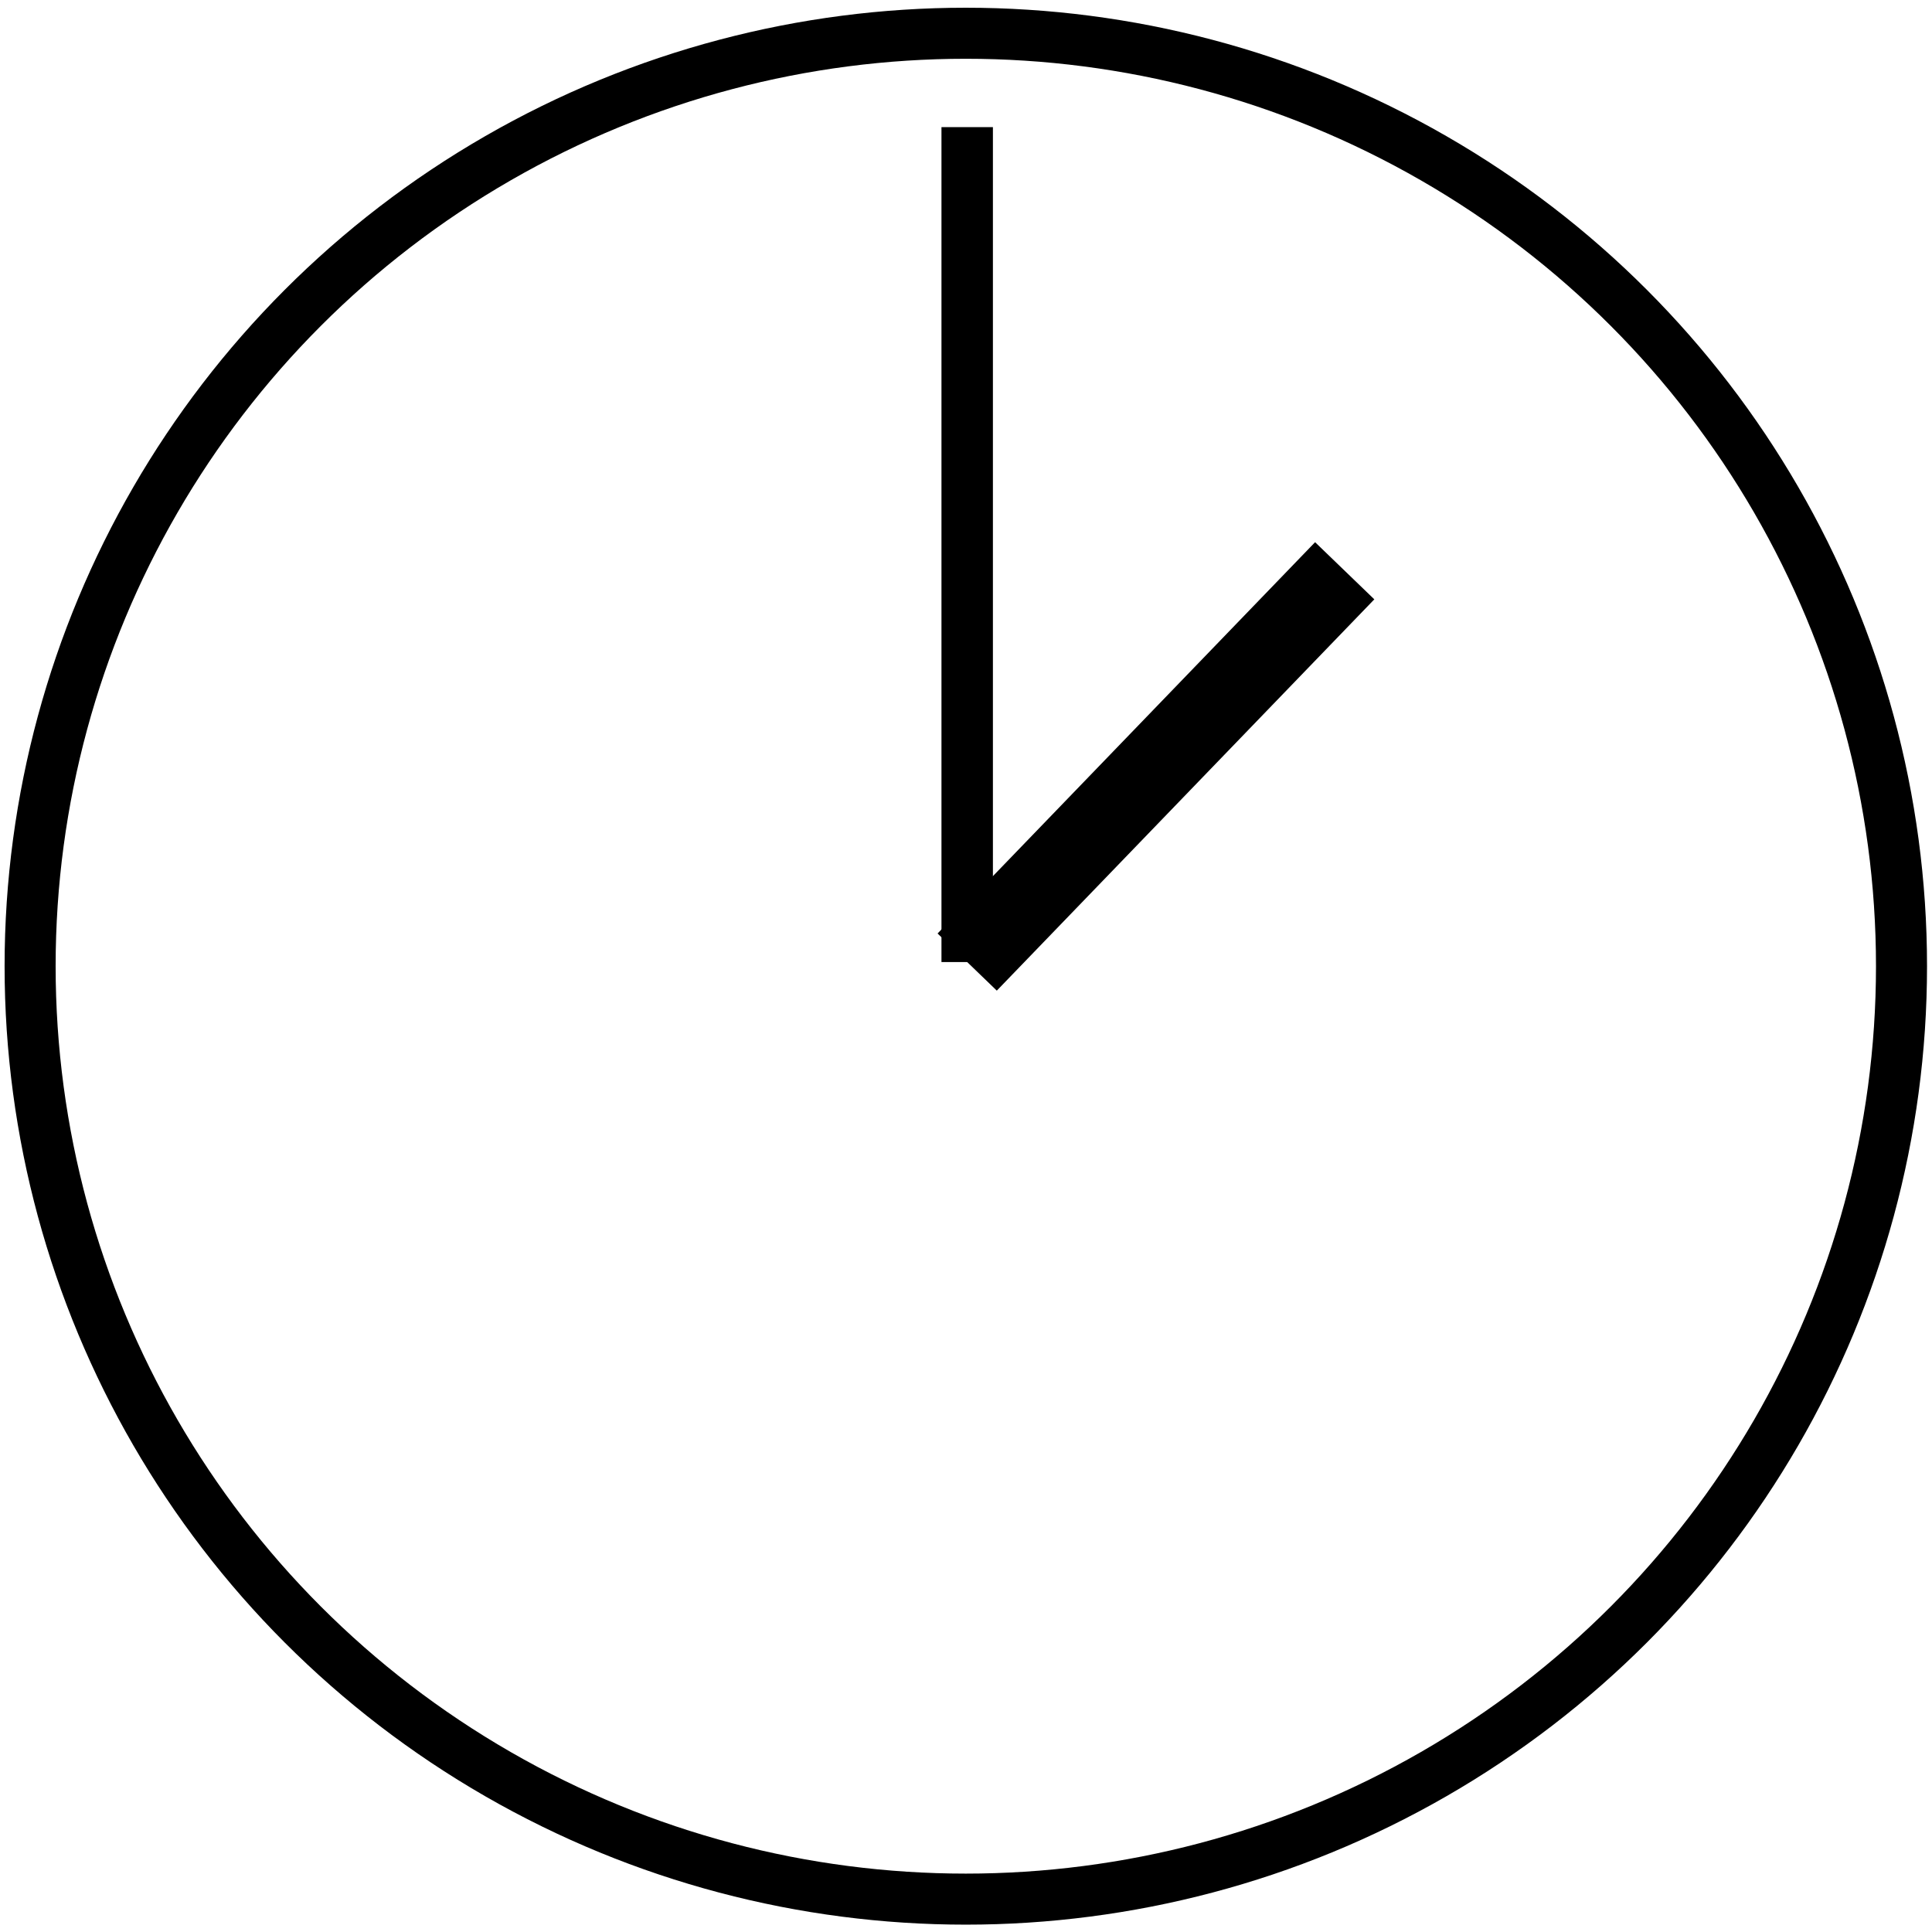 <?xml version="1.0" encoding="UTF-8" standalone="no"?>
<!-- Created with Inkscape (http://www.inkscape.org/) -->

<svg
   xmlns:osb="http://www.openswatchbook.org/uri/2009/osb"
   xmlns:dc="http://purl.org/dc/elements/1.1/"
   xmlns:cc="http://creativecommons.org/ns#"
   xmlns:rdf="http://www.w3.org/1999/02/22-rdf-syntax-ns#"
   xmlns:svg="http://www.w3.org/2000/svg"
   xmlns="http://www.w3.org/2000/svg"
   xmlns:sodipodi="http://sodipodi.sourceforge.net/DTD/sodipodi-0.dtd"
   xmlns:inkscape="http://www.inkscape.org/namespaces/inkscape"
   width="53mm"
   height="53mm"
   viewBox="0 0 187.795 187.795"
   id="svg2"
   version="1.1"
   inkscape:version="0.91 r13725"
   sodipodi:docname="Wait.svg">
  <defs
     id="defs4">
    <linearGradient
       id="linearGradient5610"
       osb:paint="solid">
      <stop
         style="stop-color:#000000;stop-opacity:1;"
         offset="0"
         id="stop5612" />
    </linearGradient>
  </defs>
  <sodipodi:namedview
     id="base"
     pagecolor="#ffffff"
     bordercolor="#666666"
     borderopacity="1.0"
     inkscape:pageopacity="0.0"
     inkscape:pageshadow="2"
     inkscape:zoom="3.7335238"
     inkscape:cx="68.623891"
     inkscape:cy="93.269299"
     inkscape:document-units="px"
     inkscape:current-layer="layer1"
     showgrid="false"
     inkscape:window-width="1920"
     inkscape:window-height="1017"
     inkscape:window-x="1016"
     inkscape:window-y="-8"
     inkscape:window-maximized="1"
     showborder="true"
     inkscape:snap-grids="true"
     showguides="true"
     inkscape:guide-bbox="true">
    <sodipodi:guide
       position="94.013,143.296"
       orientation="1,0"
       id="guide5616" />
    <sodipodi:guide
       position="110.351,94.281"
       orientation="0,1"
       id="guide5618" />
    <sodipodi:guide
       position="206.775,29.731"
       orientation="0,1"
       id="guide5620" />
    <sodipodi:guide
       position="144.1,159.099"
       orientation="0,1"
       id="guide5622" />
    <sodipodi:guide
       position="29.731,132.315"
       orientation="1,0"
       id="guide5624" />
    <sodipodi:guide
       position="157.492,124.815"
       orientation="1,0"
       id="guide5626" />
  </sodipodi:namedview>
  <g
     inkscape:label="Calque 1"
     inkscape:groupmode="layer"
     id="layer1"
     transform="translate(0,-864.567)">
    <ellipse
       style="fill:none;stroke:#000000;stroke-width:4.961;stroke-miterlimit:4;stroke-dasharray:none;stroke-opacity:1"
       id="path5661"
       cx="93.879"
       cy="958.483"
       rx="90.952"
       ry="90.684" />
    <path
       style="fill:none;fill-rule:evenodd;stroke:#000000;stroke-width:5;stroke-linecap:butt;stroke-linejoin:miter;stroke-opacity:1;stroke-miterlimit:4;stroke-dasharray:none"
       d="m 94.013,958.081 0,-81.157"
       id="path5667"
       inkscape:connector-curvature="0" />
    <path
       style="fill:none;fill-rule:evenodd;stroke:#000000;stroke-width:8;stroke-linecap:butt;stroke-linejoin:miter;stroke-opacity:1;stroke-miterlimit:4;stroke-dasharray:none"
       d="m 94.013,958.081 36.695,-38.034"
       id="path5669"
       inkscape:connector-curvature="0" />
  </g>
</svg>
